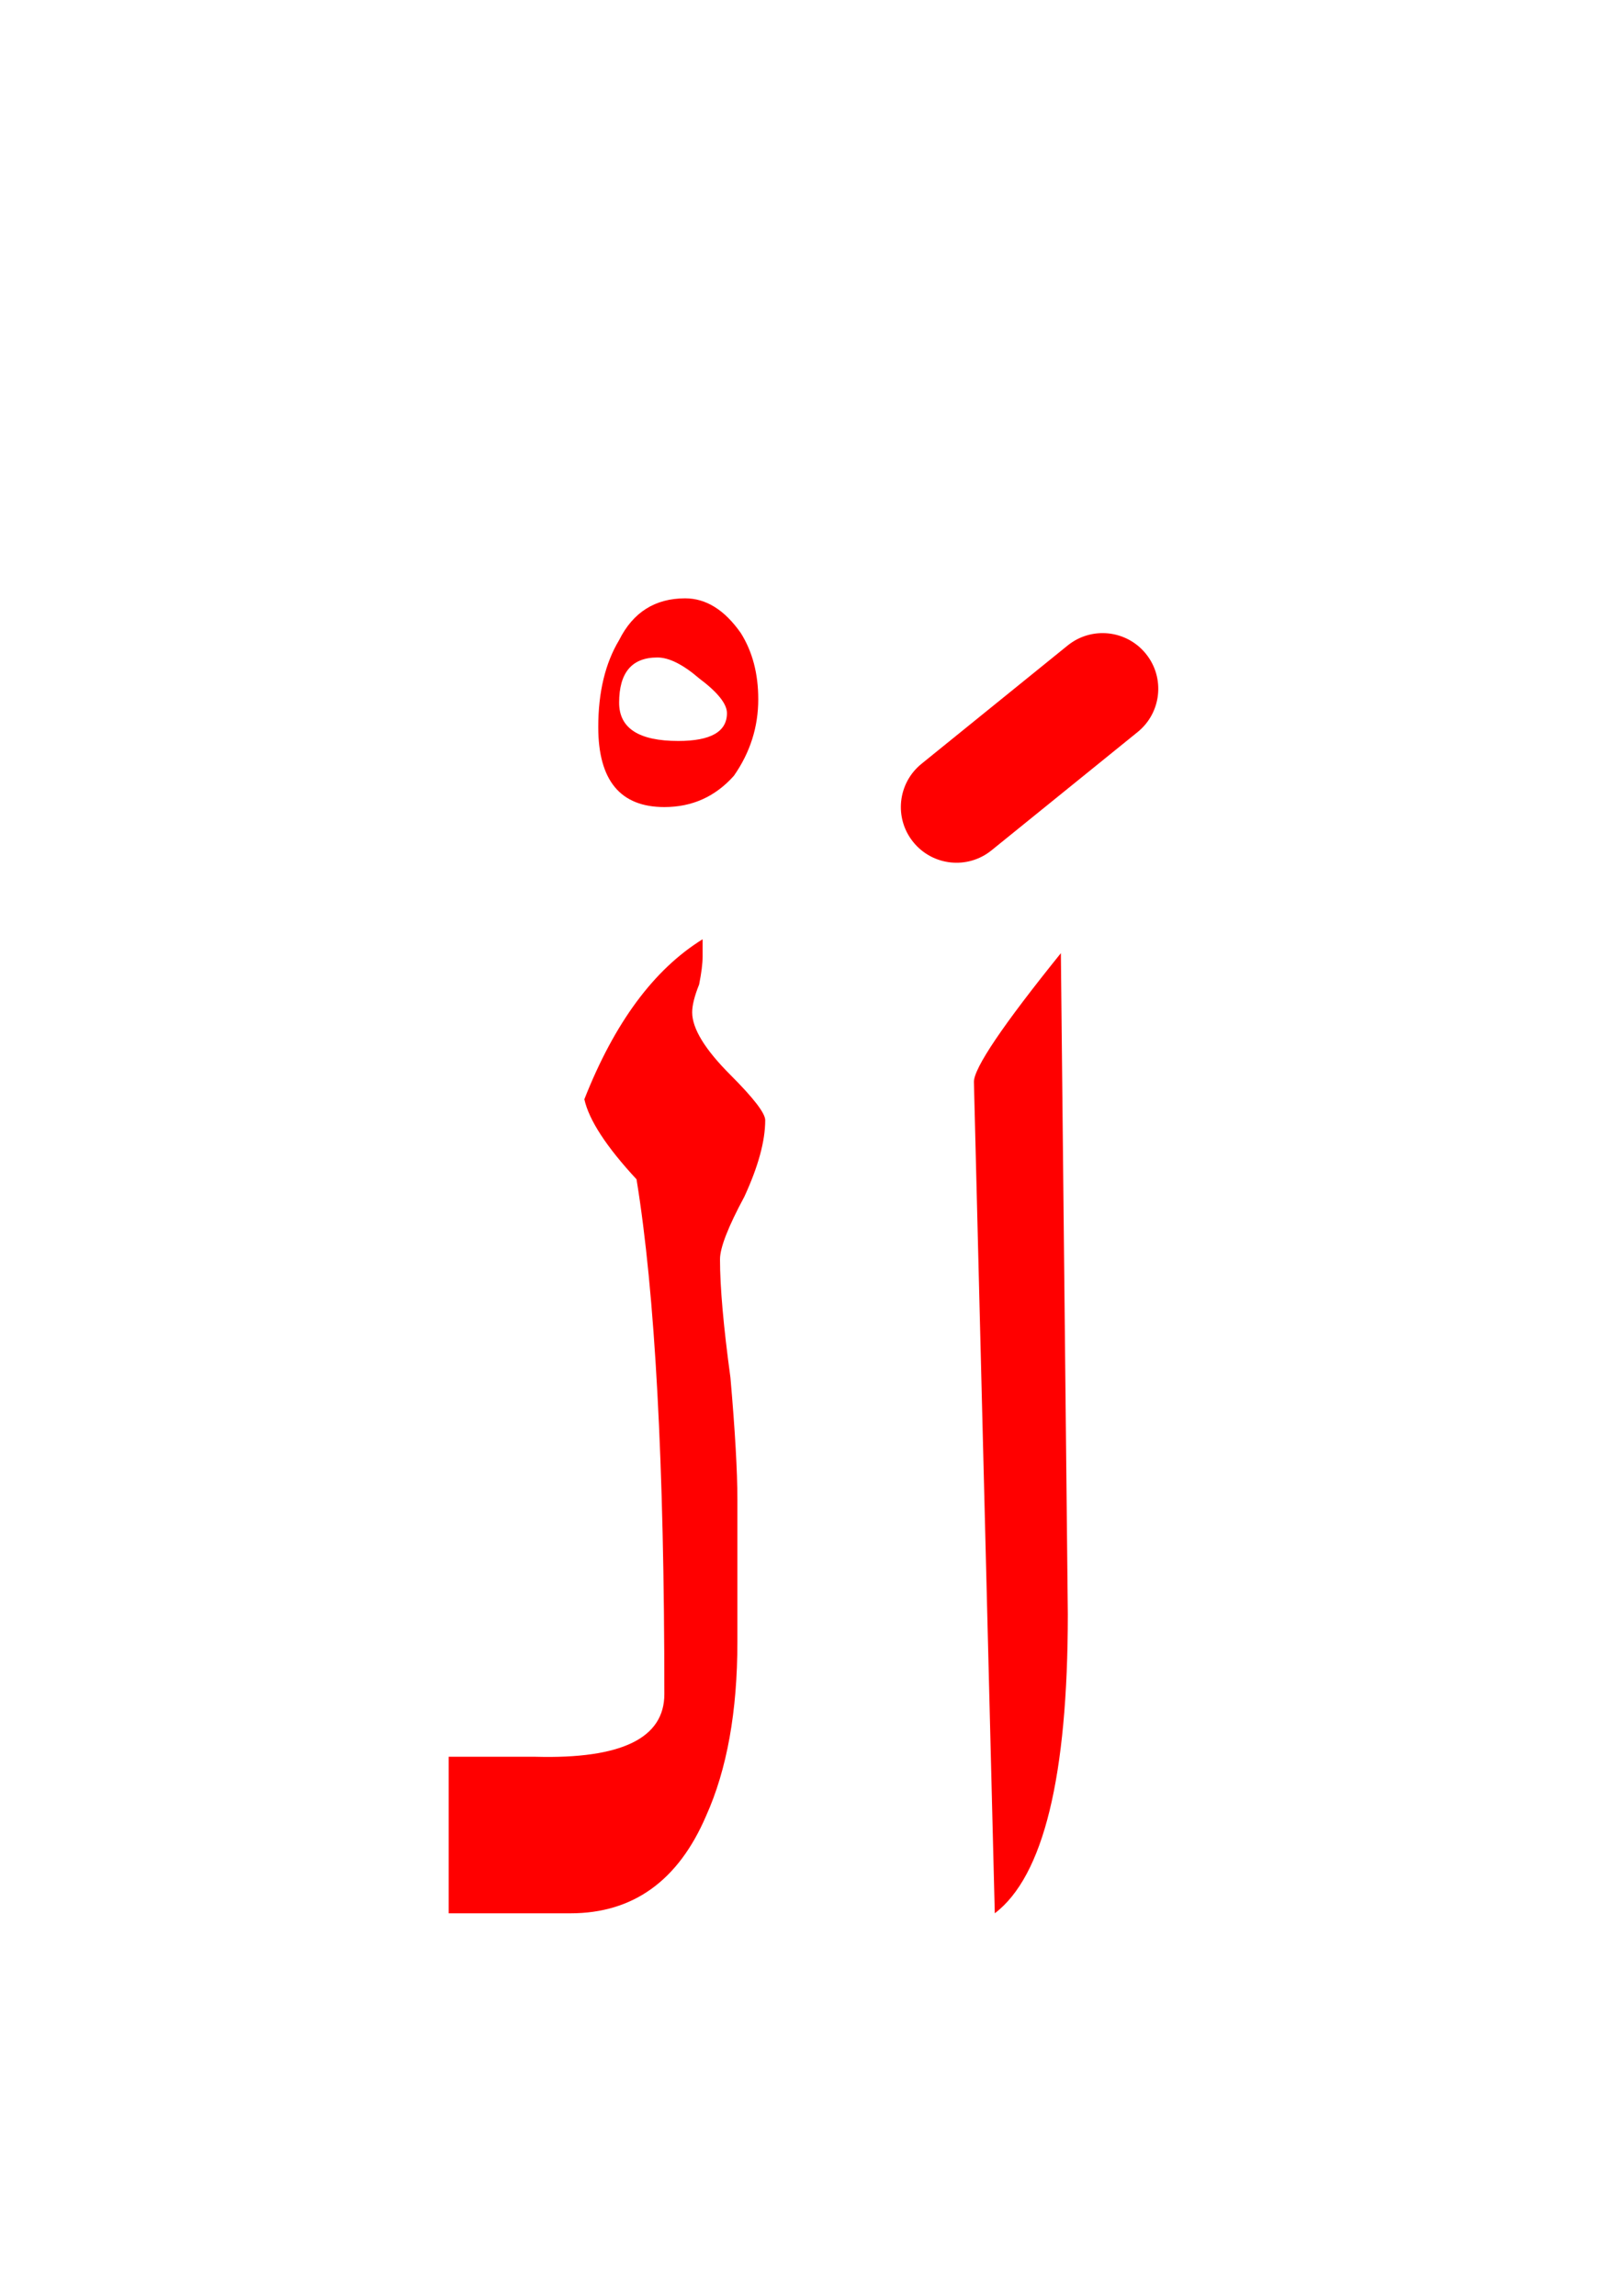 <?xml version="1.0" encoding="UTF-8" standalone="no"?><!DOCTYPE svg PUBLIC "-//W3C//DTD SVG 1.1//EN" "http://www.w3.org/Graphics/SVG/1.1/DTD/svg11.dtd"><svg width="100%" height="100%" viewBox="0 0 23 33" version="1.1" xmlns="http://www.w3.org/2000/svg" xmlns:xlink="http://www.w3.org/1999/xlink" xml:space="preserve" xmlns:serif="http://www.serif.com/" style="fill-rule:evenodd;clip-rule:evenodd;stroke-linejoin:round;stroke-miterlimit:2;"><g><path d="M15.25,13.7c-0.833,1.033 -1.25,1.65 -1.25,1.85l0.3,11.95c0.7,-0.533 1.05,-1.967 1.05,-4.3l-0.1,-9.5Z" style="fill:#f00;"/><path d="M10.1,13.75l0,-0.25c-0.7,0.433 -1.267,1.2 -1.7,2.3c0.067,0.3 0.317,0.683 0.75,1.15c0.267,1.633 0.4,4.1 0.4,7.4c-0,0.633 -0.617,0.933 -1.85,0.9l-1.25,0l0,2.25l1.75,0c0.9,0 1.55,-0.467 1.95,-1.4c0.3,-0.667 0.45,-1.5 0.45,-2.5l0,-2.05c0,-0.4 -0.033,-0.983 -0.1,-1.75c-0.1,-0.733 -0.15,-1.3 -0.15,-1.7c0,-0.167 0.117,-0.467 0.35,-0.9c0.2,-0.433 0.3,-0.8 0.3,-1.1c0,-0.1 -0.167,-0.317 -0.5,-0.65c-0.367,-0.367 -0.55,-0.667 -0.55,-0.9c0,-0.1 0.033,-0.233 0.1,-0.4c0.033,-0.167 0.05,-0.3 0.05,-0.4Z" style="fill:#f00;"/><path d="M9.85,8.6c-0.433,0 -0.75,0.2 -0.95,0.6c-0.2,0.333 -0.3,0.75 -0.3,1.25c0,0.767 0.317,1.15 0.95,1.15c0.4,0 0.733,-0.15 1,-0.45c0.233,-0.333 0.35,-0.7 0.35,-1.1c-0,-0.367 -0.083,-0.683 -0.25,-0.95c-0.233,-0.333 -0.5,-0.5 -0.8,-0.5Zm-0.4,0.85c0.167,0 0.367,0.1 0.6,0.3c0.267,0.2 0.4,0.367 0.4,0.5c0,0.267 -0.233,0.4 -0.7,0.4c-0.567,-0 -0.85,-0.183 -0.85,-0.55c-0,-0.433 0.183,-0.65 0.55,-0.65Z" style="fill:#f00;"/><path d="M15.347,9.278l-2.1,1.7c-0.344,0.278 -0.397,0.782 -0.119,1.125c0.278,0.344 0.782,0.397 1.125,0.119l2.1,-1.7c0.344,-0.278 0.397,-0.782 0.119,-1.125c-0.278,-0.344 -0.782,-0.397 -1.125,-0.119Z" style="fill:#f00;"/></g></svg>